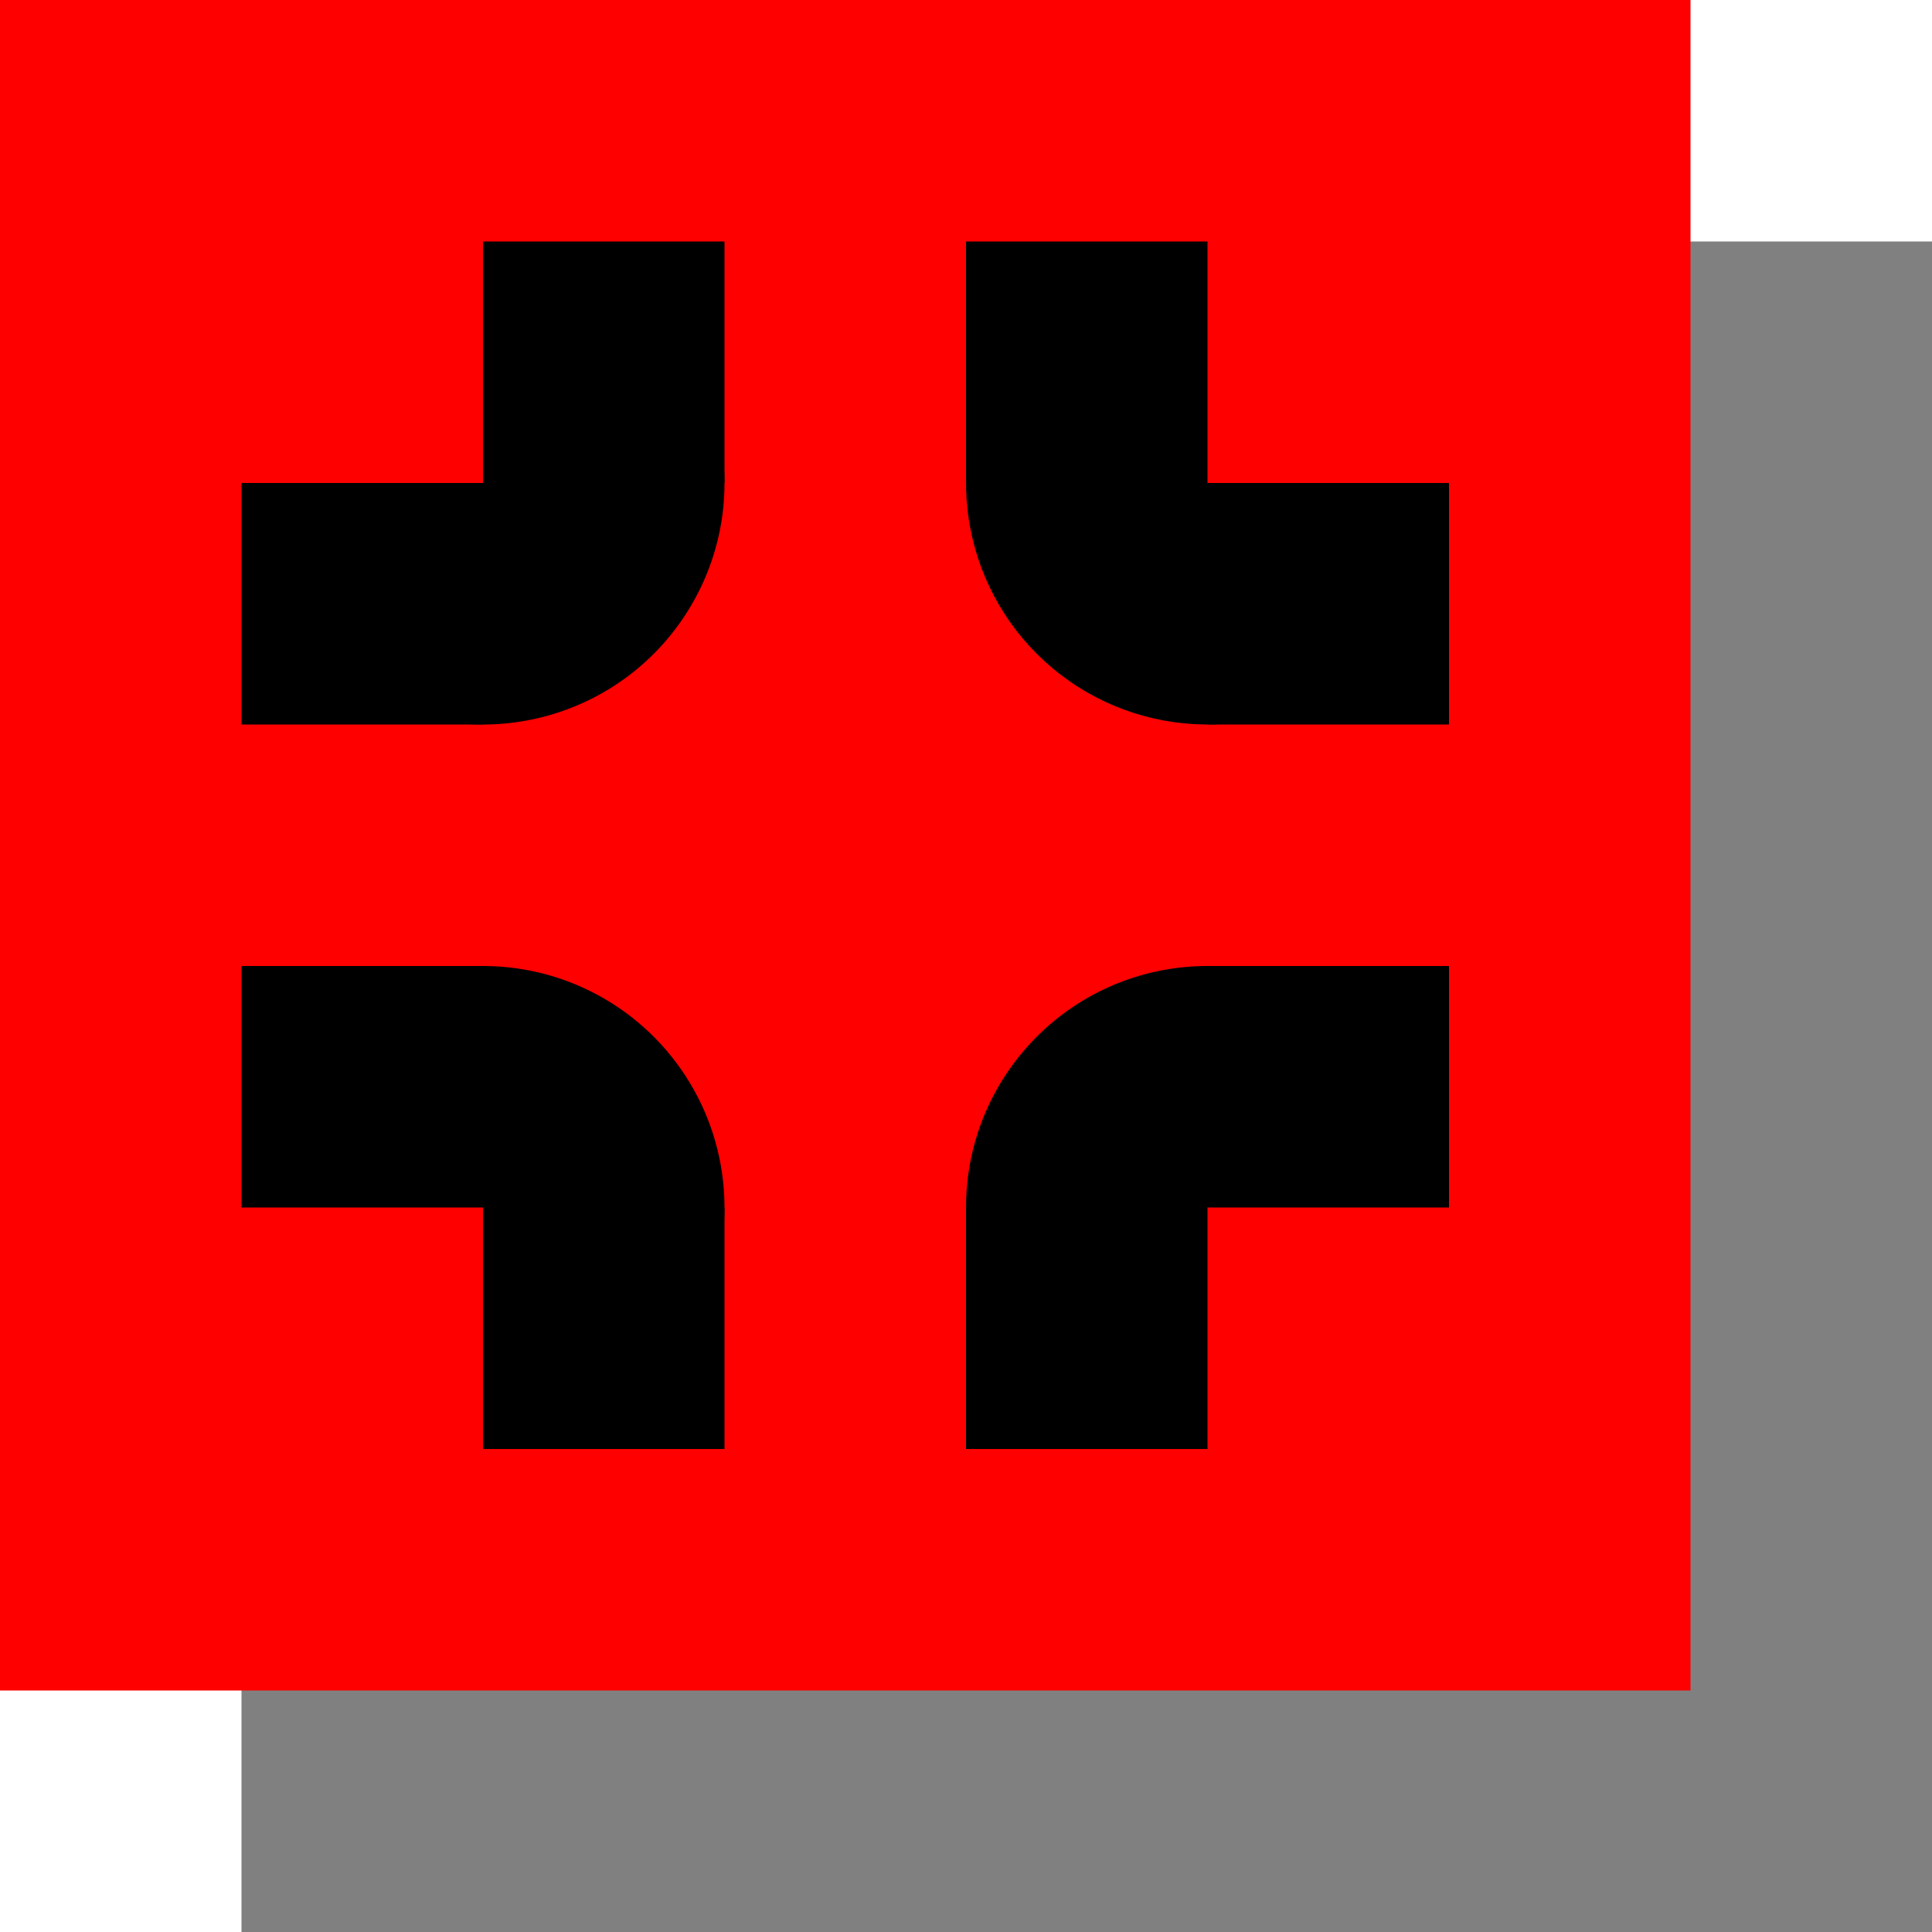 <svg version="1.1" width="192" height="192" viewBox="0.0 0.0 192.0 192.0" fill="none" stroke="none" stroke-linecap="square" stroke-miterlimit="10" xmlns:xlink="http://www.w3.org/1999/xlink" xmlns="http://www.w3.org/2000/svg"><clipPath id="p.0"><path d="m0 0l192.0 0l0 192.0l-192.0 0l0 -192.0z" clip-rule="nonzero"/></clipPath><g clip-path="url(#p.0)"><path fill="#000000" fill-opacity="0.0" d="m0 0l192.0 0l0 192.0l-192.0 0z" fill-rule="evenodd"/><path fill="#000000" fill-opacity="0.498" d="m24.0 24.0l168.0 0l0 168.0l-168.0 0z" fill-rule="evenodd"/><path fill="#ff0000" d="m0 0l168.0 0l0 168.0l-168.0 0z" fill-rule="evenodd"/><path fill="#000000" d="m48.0 120.0l24.0 0l0 24.0l-24.0 0z" fill-rule="evenodd"/><path fill="#000000" d="m96.0 24.0l24.0 0l0 24.0l-24.0 0z" fill-rule="evenodd"/><path fill="#000000" d="m72.0 24.0l0 24.0l-24.0 0l0 -24.0z" fill-rule="evenodd"/><path fill="#000000" d="m120.0 120.0l0 24.0l-24.0 0l0 -24.0z" fill-rule="evenodd"/><path fill="#000000" d="m48.0 48.0l0 24.0l-24.0 0l0 -24.0z" fill-rule="evenodd"/><path fill="#000000" d="m144.0 48.0l0 24.0l-24.0 0l0 -24.0z" fill-rule="evenodd"/><path fill="#000000" d="m144.0 96.0l0 24.0l-24.0 0l0 -24.0z" fill-rule="evenodd"/><path fill="#000000" d="m48.0 96.0l0 24.0l-24.0 0l0 -24.0z" fill-rule="evenodd"/><path fill="#000000" d="m62.875 29.166l0 0c9.65 7.621 11.978 21.302 5.394 31.687c-6.585 10.384 -19.953 14.113 -30.961 8.634l10.692 -21.487z" fill-rule="evenodd"/><path fill="#000000" d="m134.829 66.87l0 0c-8.919 7.009 -21.527 6.816 -30.227 -0.461c-8.701 -7.278 -11.118 -19.653 -5.796 -29.67l21.194 11.261z" fill-rule="evenodd"/><path fill="#000000" d="m102.987 136.928l0 0c-8.945 -8.989 -9.352 -23.386 -0.931 -32.867c8.421 -9.481 22.766 -10.774 32.747 -2.953l-14.803 18.891z" fill-rule="evenodd"/><path fill="#000000" d="m29.578 104.617l0 0c5.517 -6.607 14.15 -9.754 22.625 -8.247c8.475 1.507 15.493 7.438 18.394 15.542c2.9 8.104 1.238 17.142 -4.356 23.684l-18.241 -15.597z" fill-rule="evenodd"/></g></svg>
